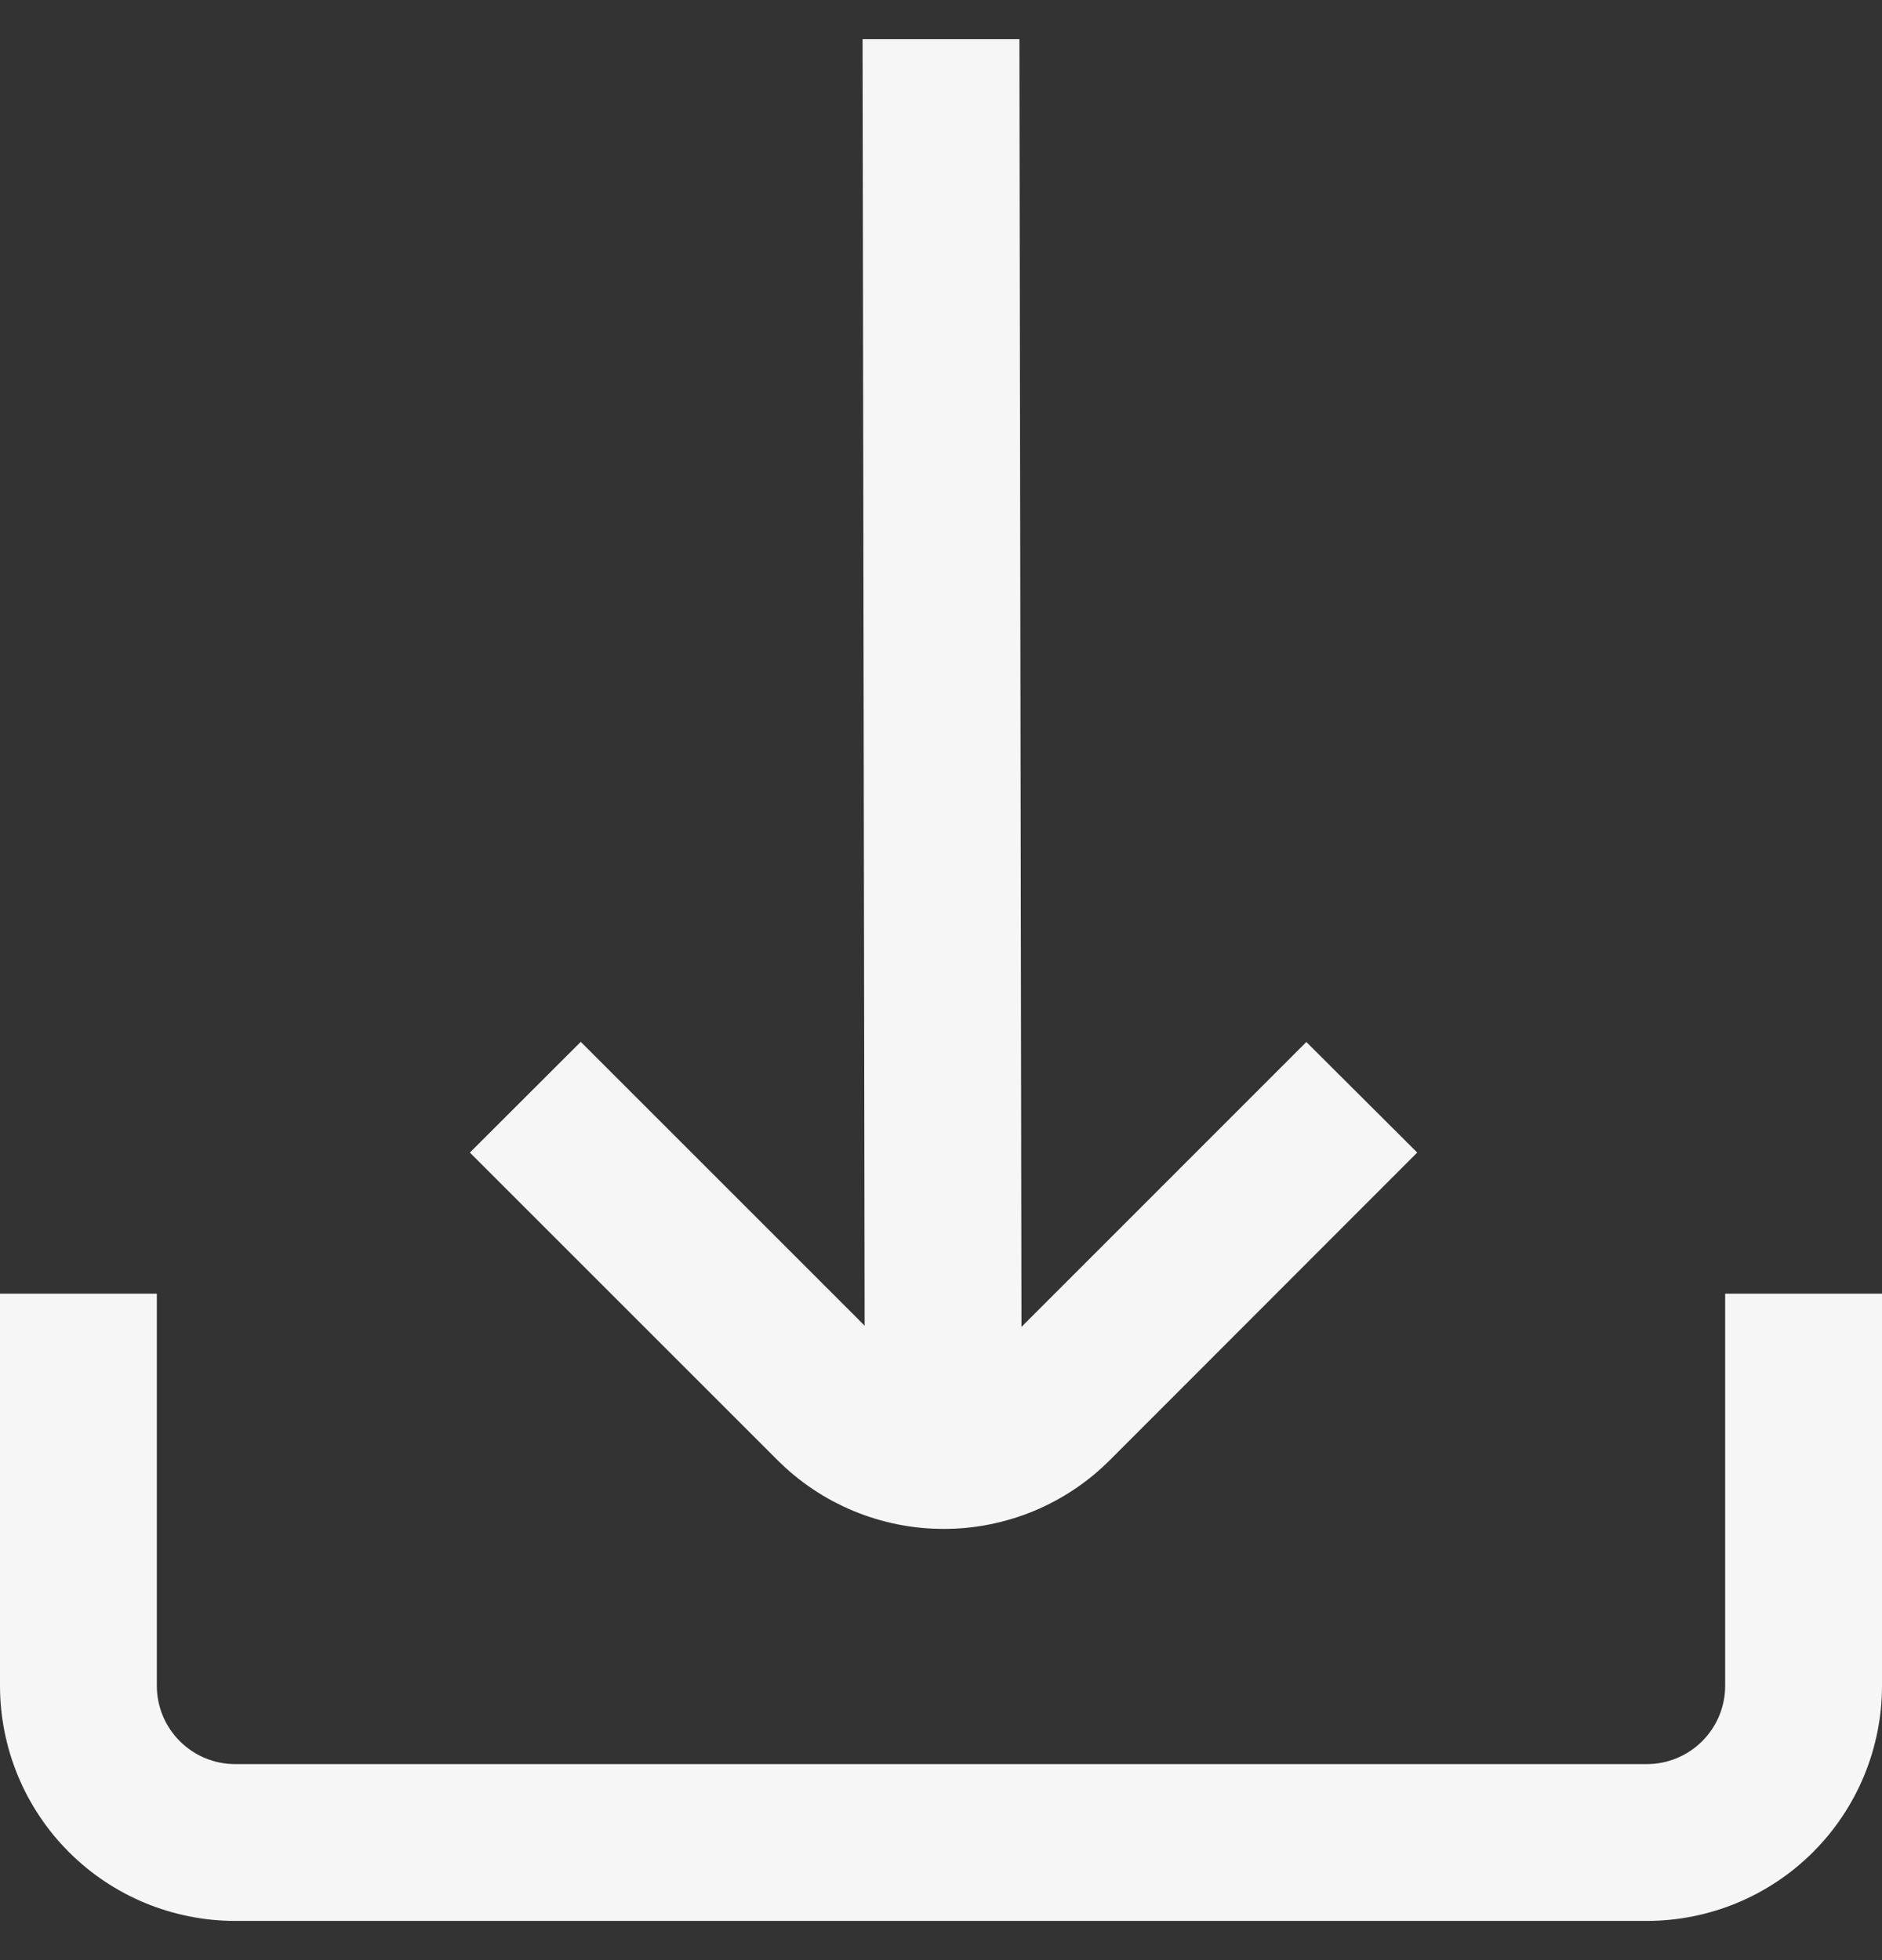 <svg width="24" height="25" viewBox="0 0 24 25" fill="none" xmlns="http://www.w3.org/2000/svg">
<rect x="0" y="0" width="24" height="25" fill="#333333" stroke="none"/>
<path d="M22 16.5V21.5C22 21.766 21.895 22.02 21.707 22.207C21.52 22.395 21.265 22.5 21 22.5H3C2.735 22.5 2.48 22.395 2.293 22.207C2.105 22.02 2 21.766 2 21.5V16.5H0V21.5C0 22.296 0.316 23.059 0.879 23.622C1.441 24.184 2.204 24.5 3 24.5H21C21.796 24.5 22.559 24.184 23.121 23.622C23.684 23.059 24 22.296 24 21.5V16.5H22Z" fill="#F6F6F6"/>
<path d="M12.032 19.5C12.426 19.501 12.817 19.423 13.181 19.273C13.545 19.122 13.876 18.901 14.154 18.622L18.073 14.7L16.659 13.29L13.026 16.924L13 0.5H11L11.026 16.908L7.406 13.288L5.992 14.7L9.911 18.619C10.189 18.898 10.52 19.12 10.884 19.271C11.248 19.422 11.638 19.5 12.032 19.5Z" fill="#F6F6F6"/>
</svg>
